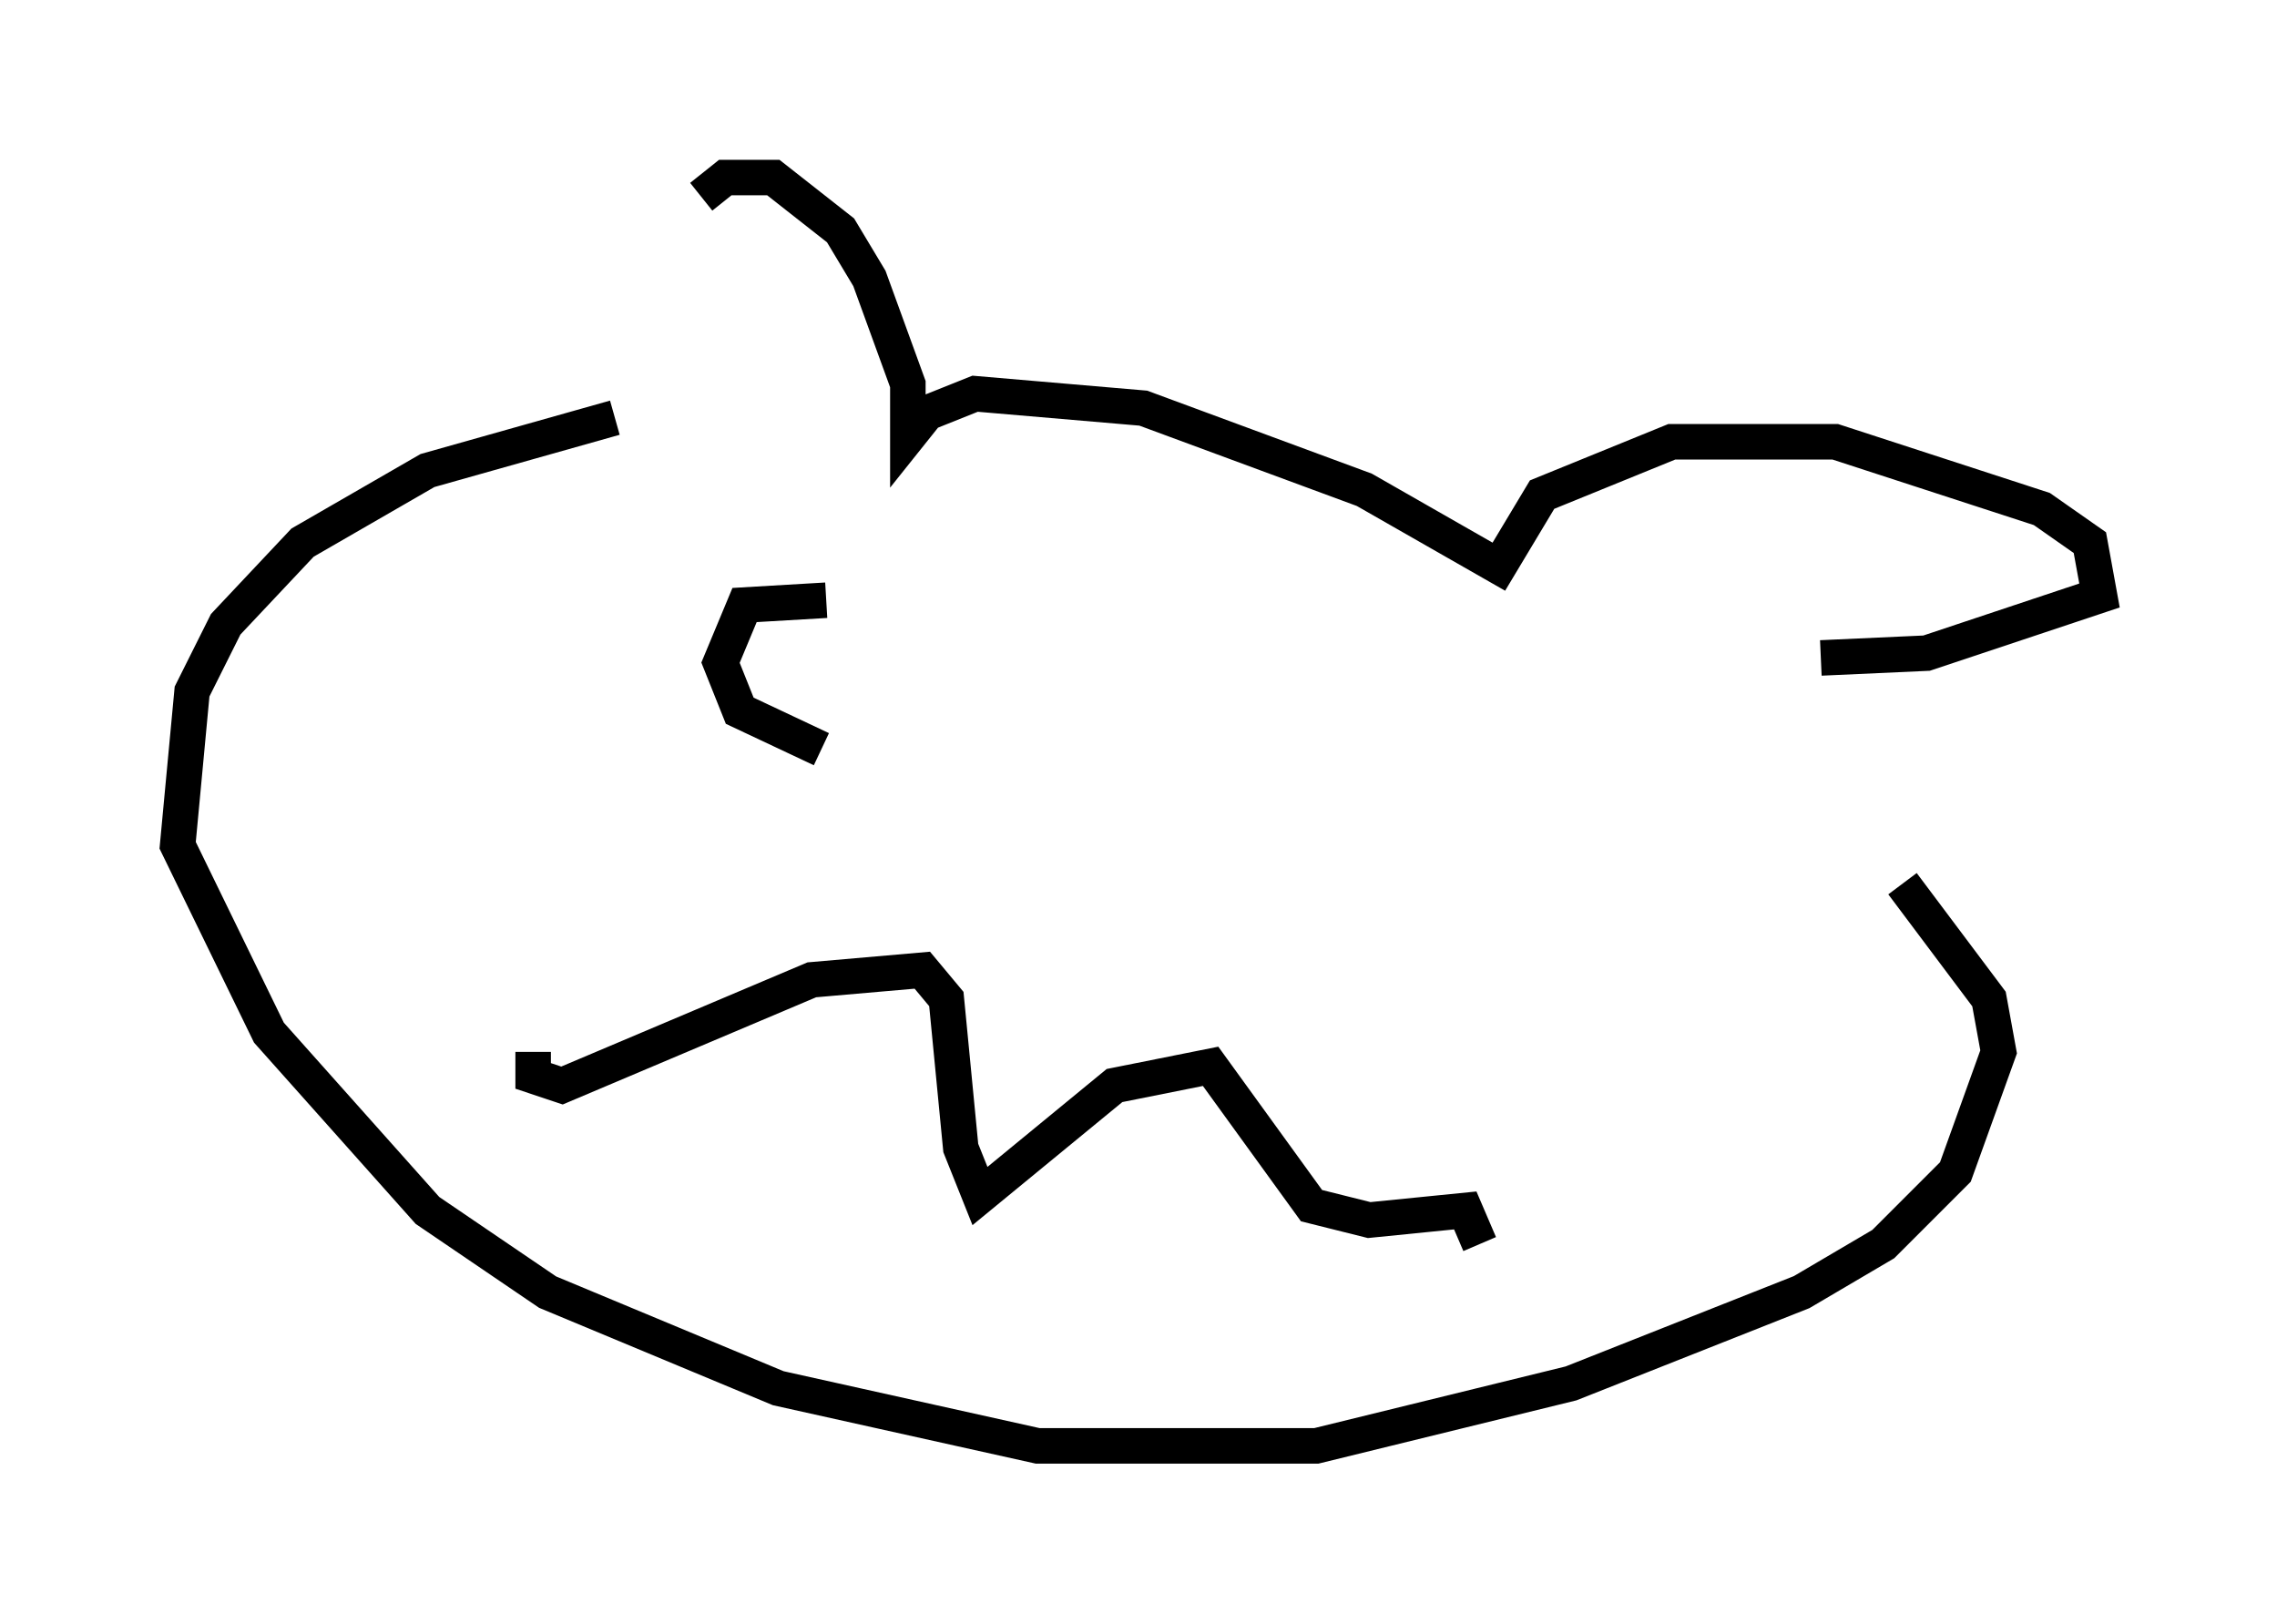 <?xml version="1.0" encoding="utf-8" ?>
<svg baseProfile="full" height="45.724" version="1.1" width="64.127" xmlns="http://www.w3.org/2000/svg" xmlns:ev="http://www.w3.org/2001/xml-events" xmlns:xlink="http://www.w3.org/1999/xlink"><defs /><rect fill="white" height="45.724" width="64.127" x="0" y="0" /><path d="M17.855, 12.036 m1.894, -6.495 l0.677, -0.541 1.353, 0.0 l1.894, 1.488 0.812, 1.353 l1.083, 2.977 0.0, 1.488 l0.541, -0.677 1.353, -0.541 l4.736, 0.406 6.225, 2.3 l3.789, 2.165 1.218, -2.03 l3.654, -1.488 4.601, 0.0 l5.819, 1.894 1.353, 0.947 l0.271, 1.488 -4.871, 1.624 l-2.977, 0.135 m-33.964, -6.766 l-5.277, 1.488 -3.518, 2.03 l-2.165, 2.3 -0.947, 1.894 l-0.406, 4.33 2.571, 5.277 l4.465, 5.007 3.383, 2.3 l6.495, 2.706 7.307, 1.624 l7.848, 0.0 7.172, -1.759 l6.495, -2.571 2.3, -1.353 l2.03, -2.03 1.218, -3.383 l-0.271, -1.488 -2.436, -3.248 m-38.565, 4.736 l0.0, 0.677 0.812, 0.271 l7.036, -2.977 3.112, -0.271 l0.677, 0.812 0.406, 4.195 l0.541, 1.353 3.789, -3.112 l2.706, -0.541 2.842, 3.924 l1.624, 0.406 2.706, -0.271 l0.406, 0.947 m-18.403, -18.132 l-2.3, 0.135 -0.677, 1.624 l0.541, 1.353 2.3, 1.083 " fill="none" stroke="black" stroke-width="1" /></svg>